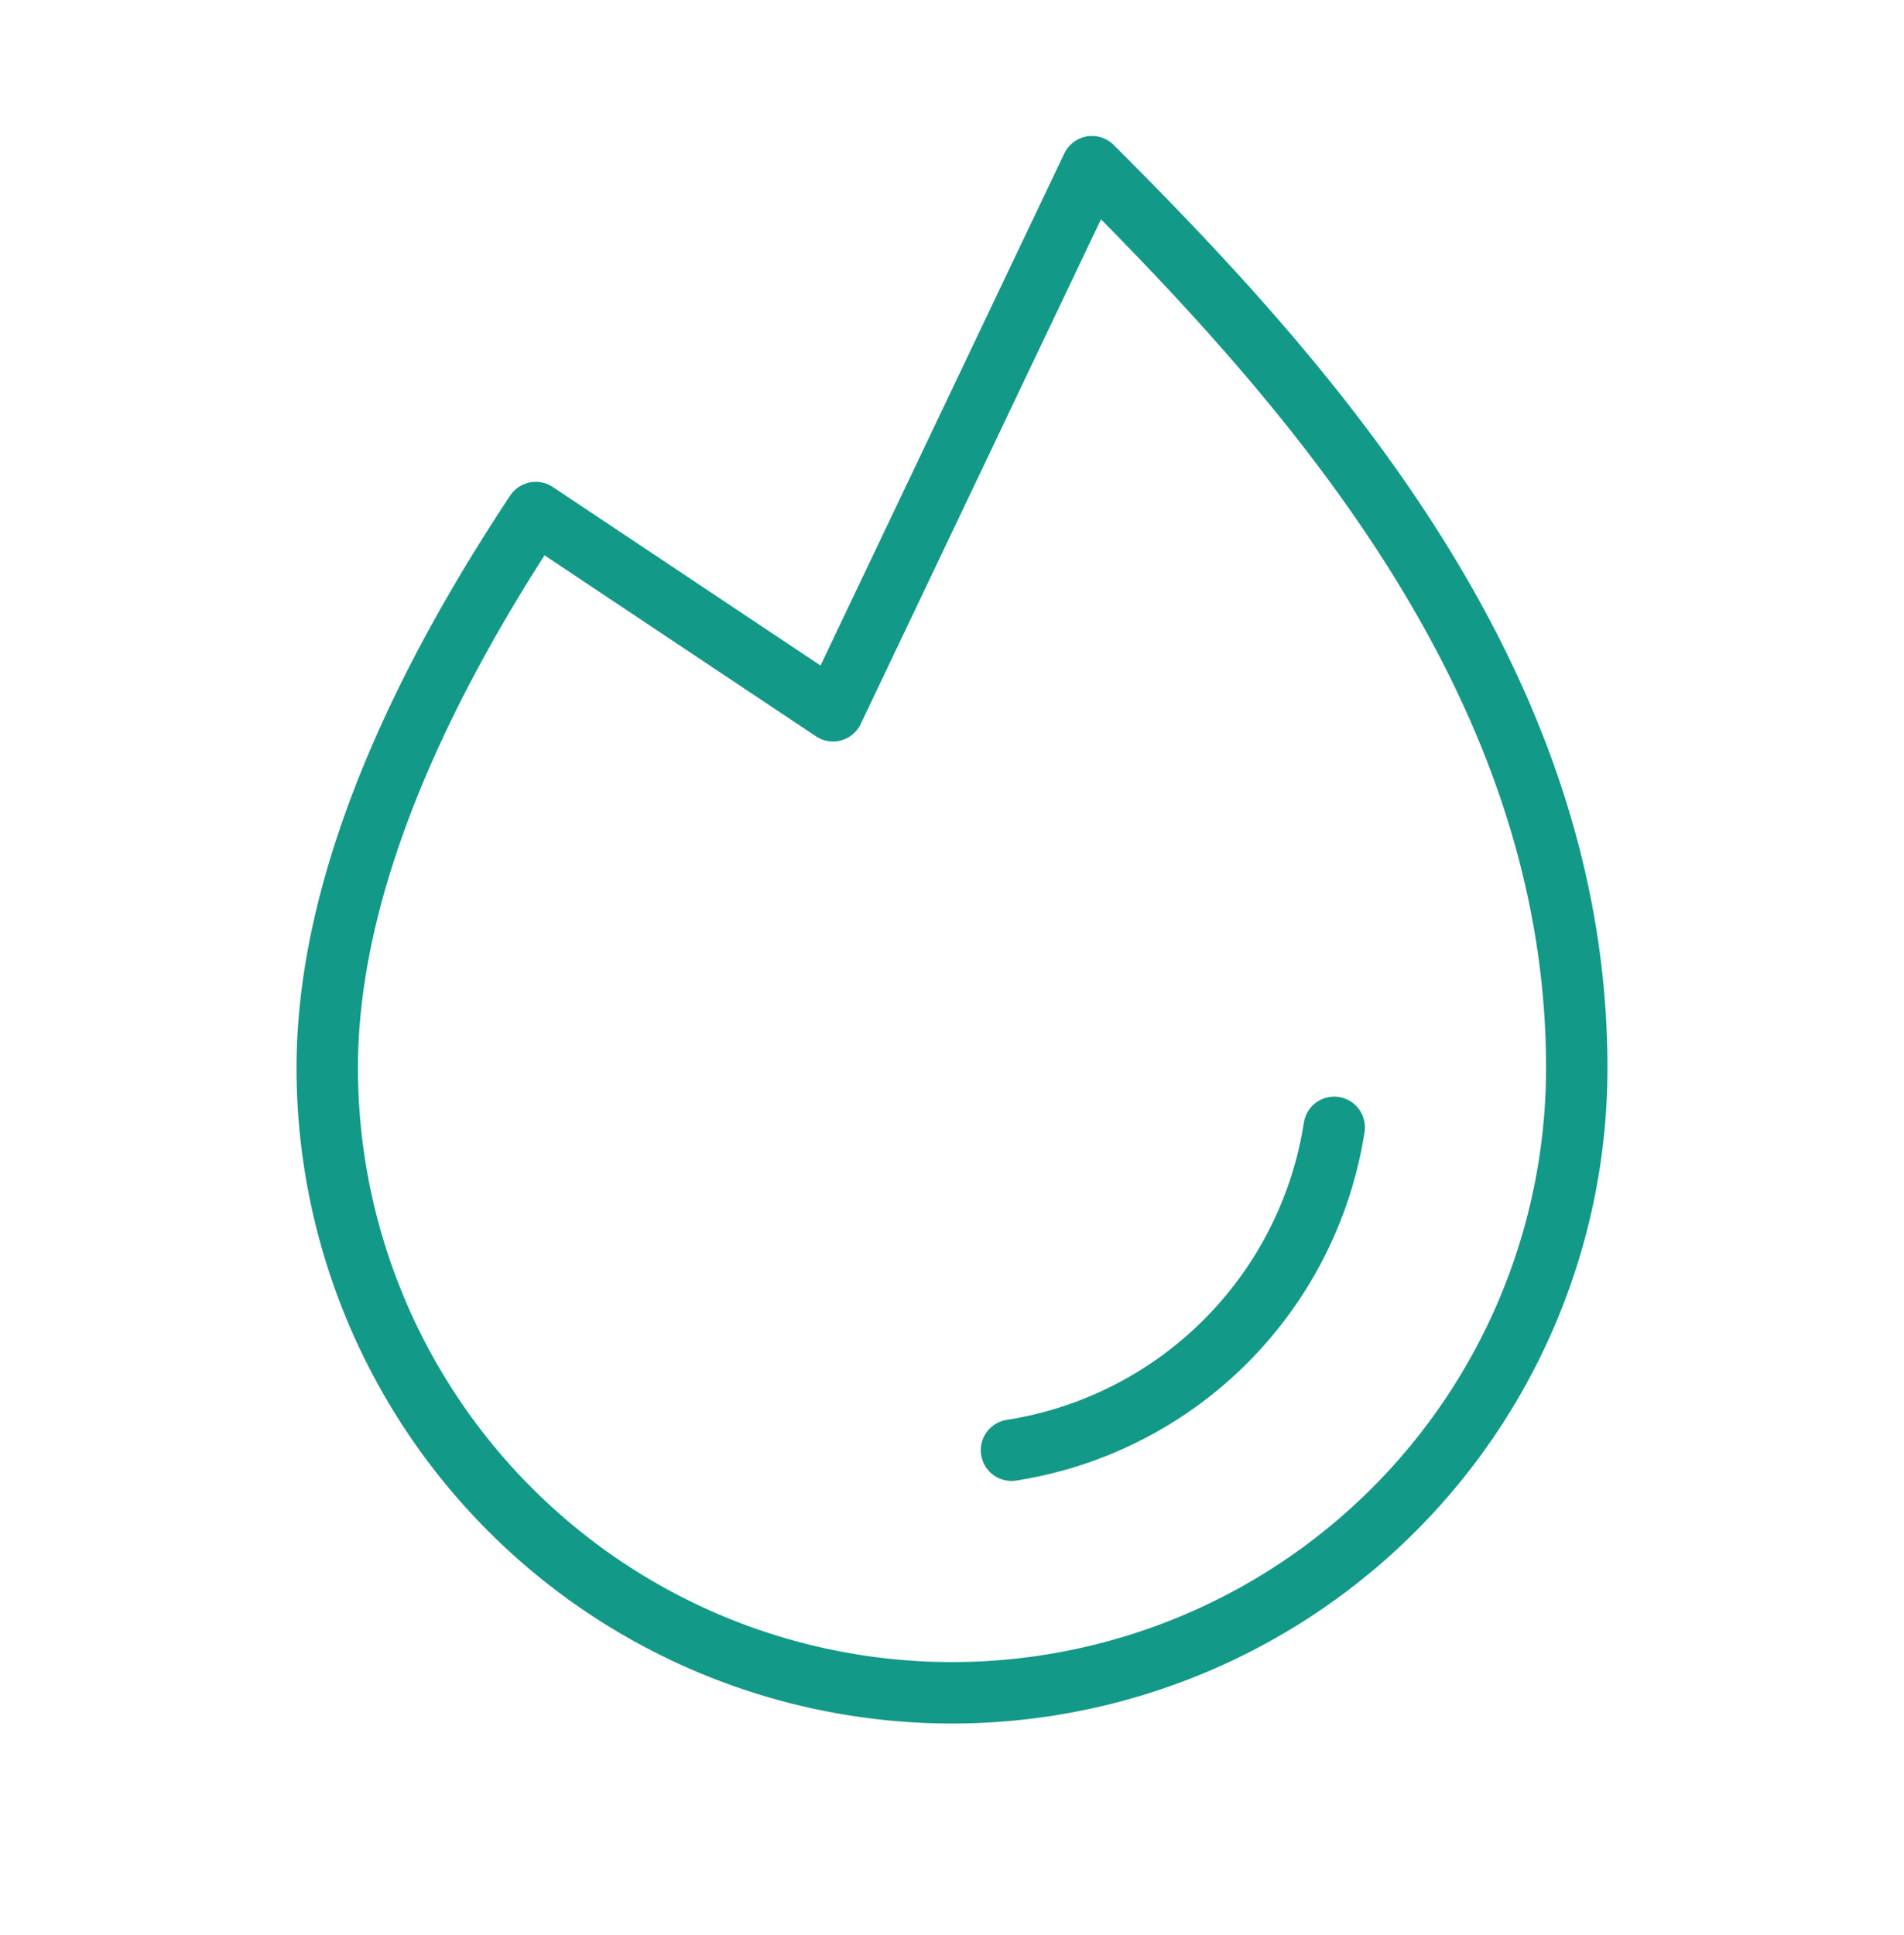<svg width="62" height="63" fill="none" xmlns="http://www.w3.org/2000/svg"><path d="M43.446 36.7A12.603 12.603 0 0132.938 47.21M17.446 16.686c-3.739 5.636-6.79 12.075-6.79 18.077a20.344 20.344 0 0040.688 0c0-12.594-8.719-22.281-15.785-29.336h0l-8.434 17.711-9.678-6.452h0z" stroke="#139988" stroke-width="2" stroke-linecap="round" stroke-linejoin="round"/></svg>